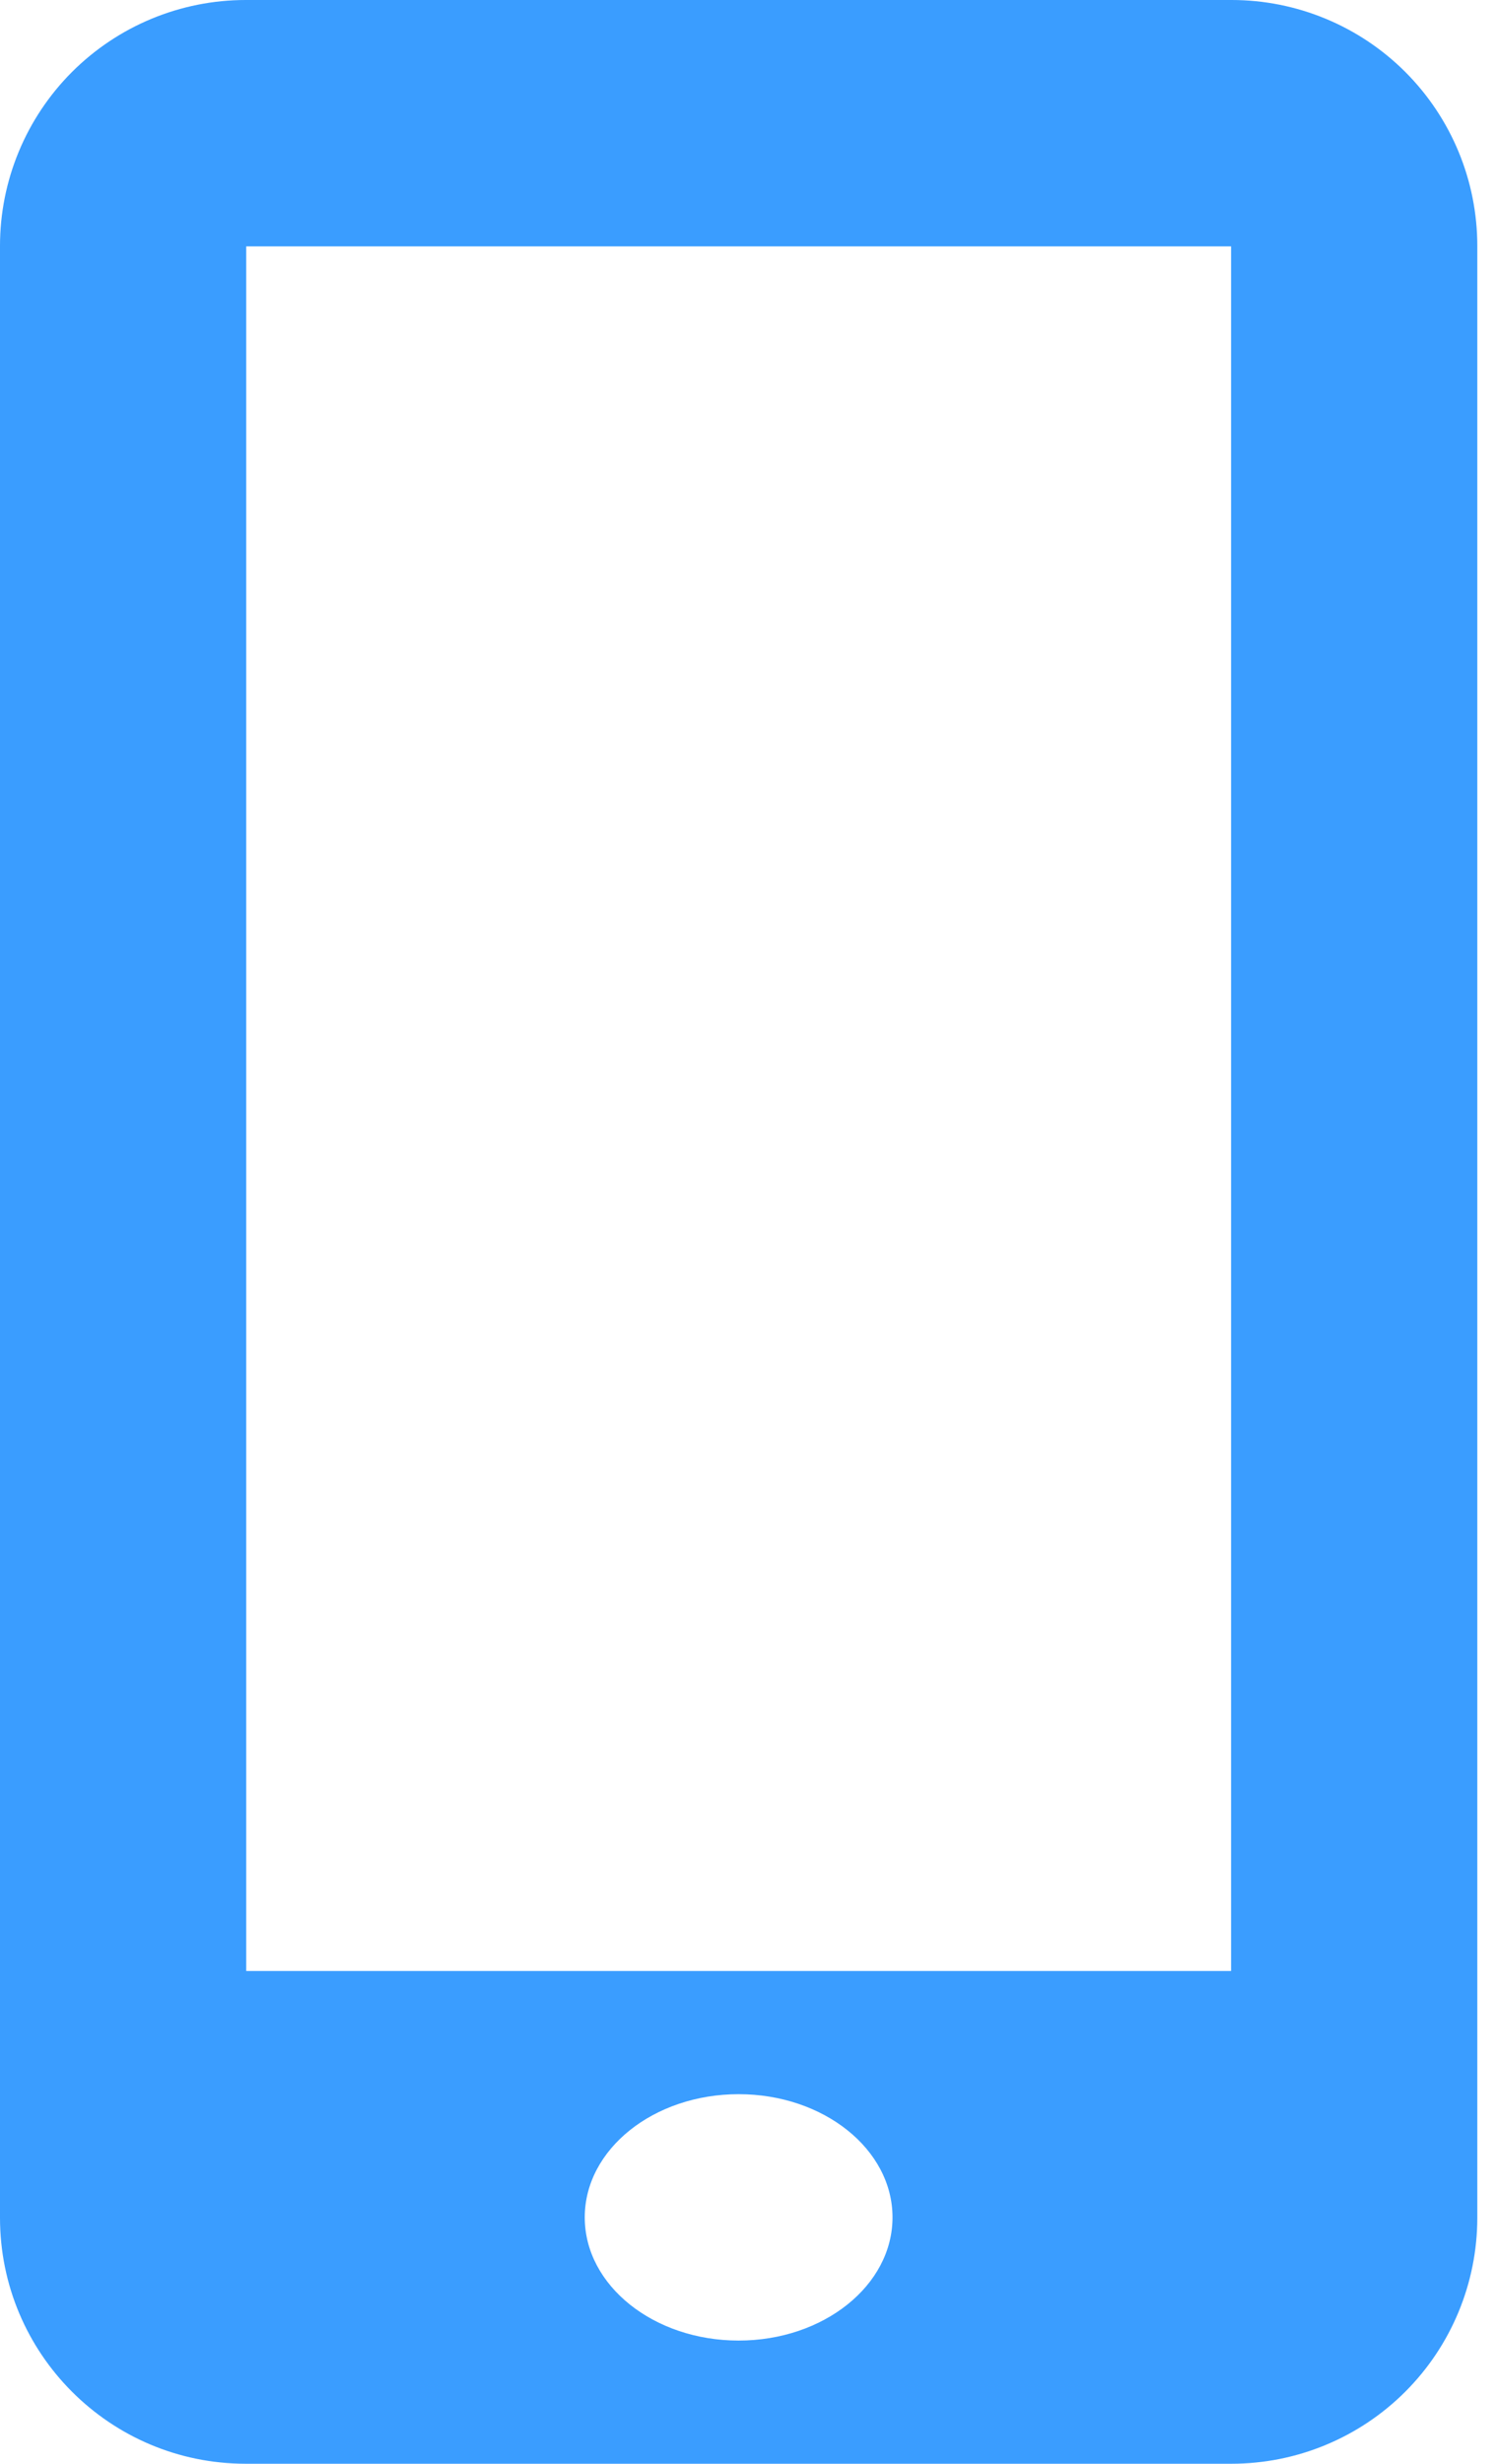 <svg width="48" height="79" viewBox="0 0 48 79" fill="none" xmlns="http://www.w3.org/2000/svg">
<path d="M39.516 0H7.884C5.793 0 3.788 0.831 2.309 2.309C0.831 3.788 0 5.793 0 7.884V71.112C0 75.469 3.531 79 7.884 79H39.512C41.603 79 43.609 78.169 45.088 76.691C46.567 75.213 47.399 73.207 47.4 71.116V7.884C47.4 5.793 46.569 3.788 45.091 2.309C43.612 0.831 41.607 0 39.516 0V0ZM23.7 75.05C20.974 75.05 18.762 73.284 18.762 71.1C18.762 68.916 20.974 67.15 23.7 67.15C26.425 67.15 28.637 68.916 28.637 71.1C28.637 73.284 26.425 75.05 23.7 75.05ZM39.5 63.2H7.9V7.9H39.5V63.2Z" fill="#3A9DFF"/>
</svg>
